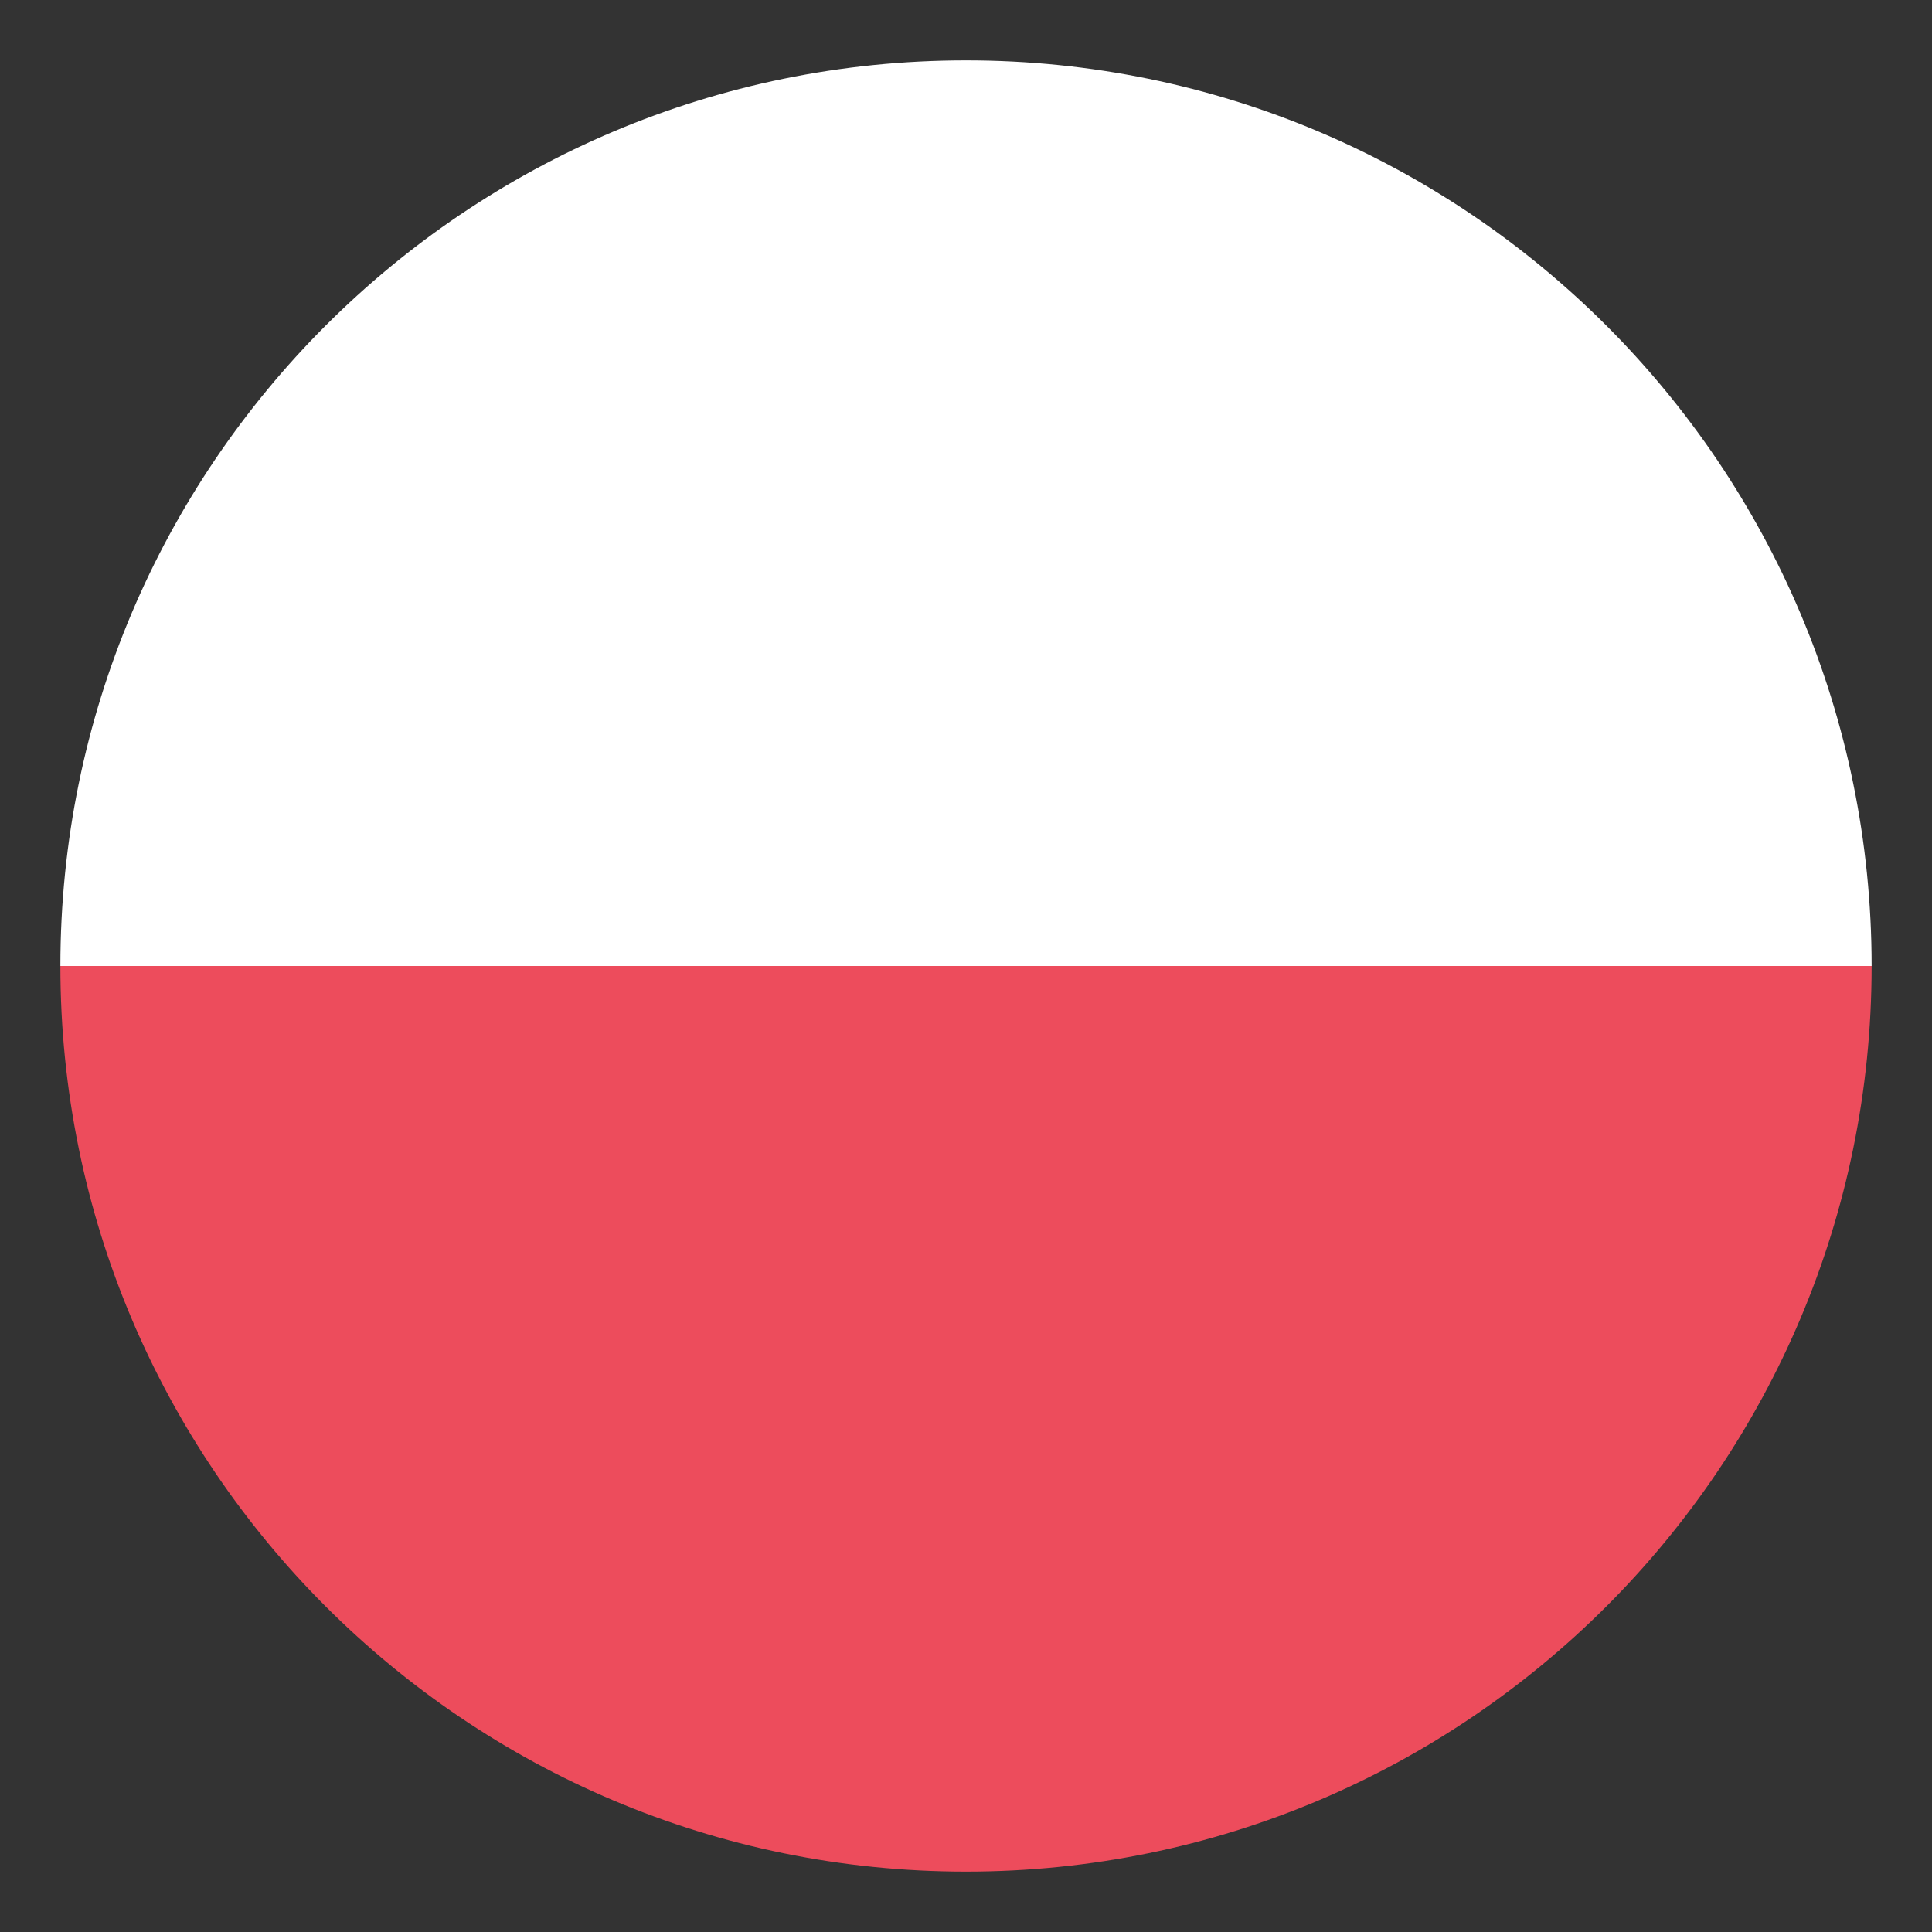<svg width="20" height="20" viewBox="0 0 20 20" fill="none" xmlns="http://www.w3.org/2000/svg">
<rect x="0" y="0" width="20" height="20" fill="#333333" stroke="none"/>
<path d="M0.625 10C0.625 4.822 4.822 0.625 10 0.625V0.625C15.178 0.625 19.375 4.822 19.375 10V10H0.625V10Z" fill="white"/>
<path d="M0.625 10C0.625 15.178 4.822 19.375 10 19.375V19.375C15.178 19.375 19.375 15.178 19.375 10V10H0.625V10Z" fill="#ED4C5C"/>
</svg>
